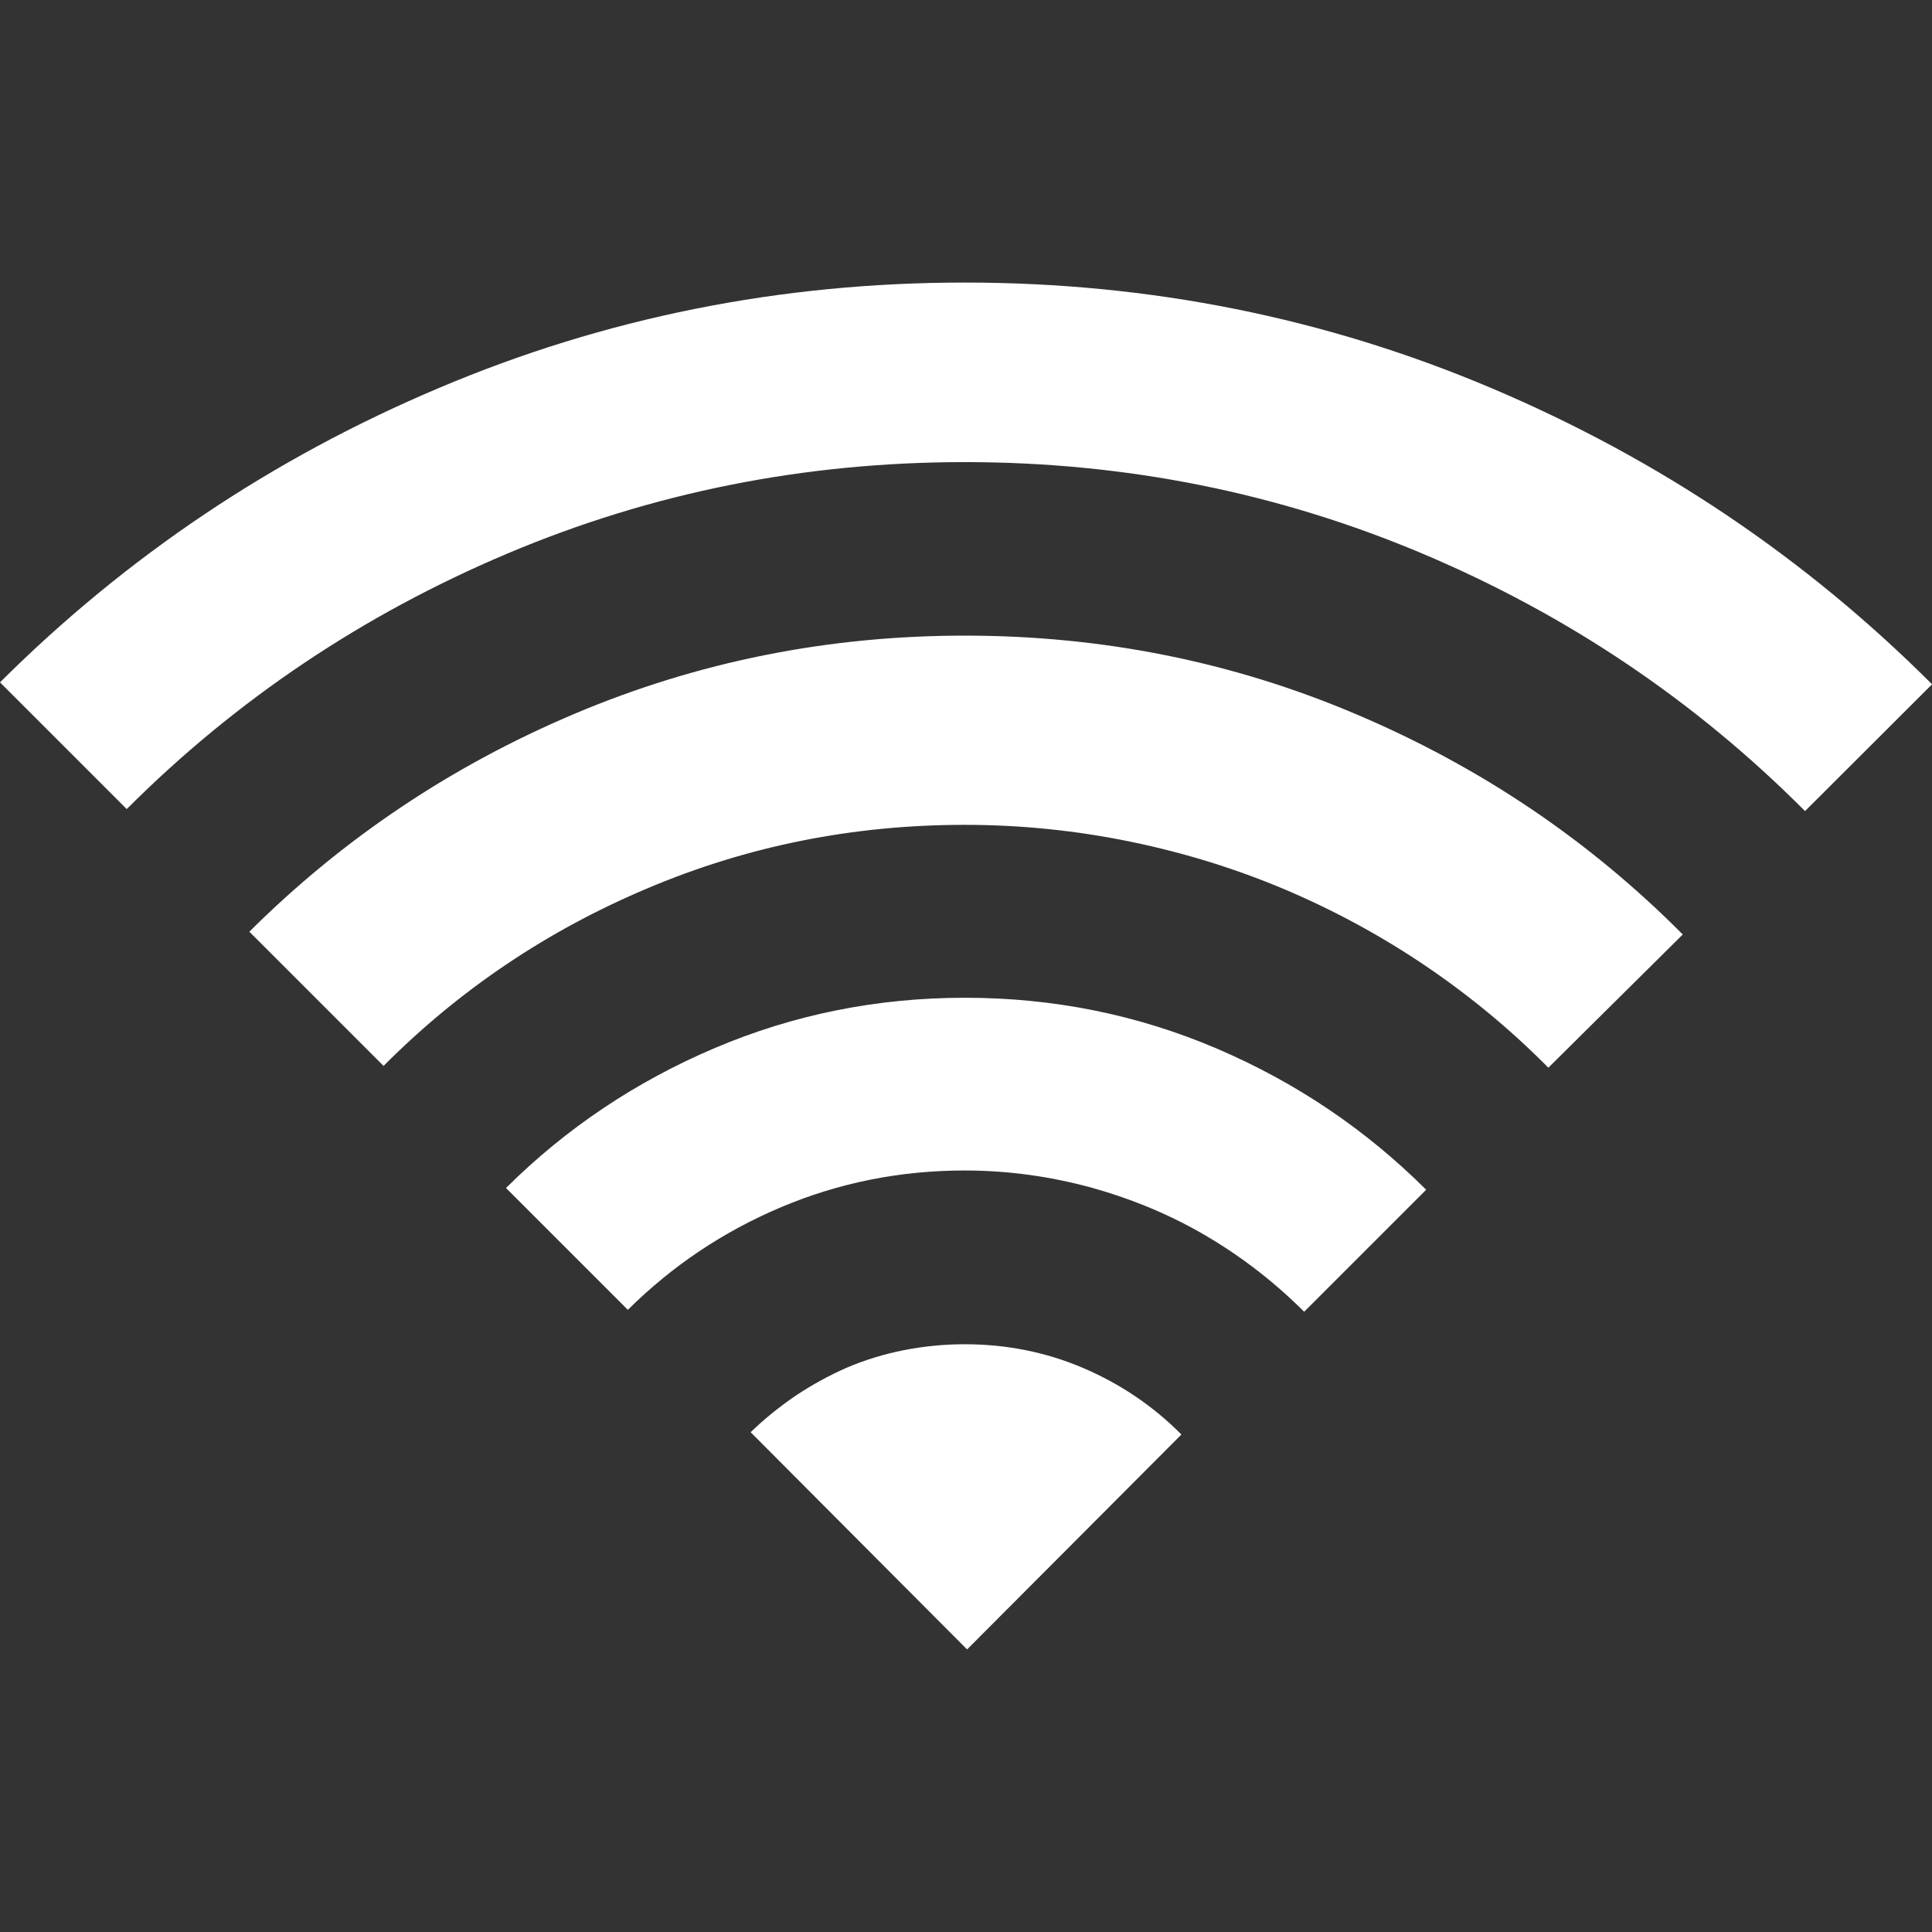 <?xml version="1.0" encoding="UTF-8" standalone="no"?>
<svg
        xmlns:dc="http://purl.org/dc/elements/1.1/"
        xmlns:cc="http://creativecommons.org/ns#"
        xmlns:rdf="http://www.w3.org/1999/02/22-rdf-syntax-ns#"
        xmlns="http://www.w3.org/2000/svg"
        version="1.1"
        id="svg15915"
        viewBox="0 0 32 32"
        height="32"
        width="32">
    <rect x="0" y="0" width="32" height="32" fill="#333333" stroke="none"/>
    <defs
            id="defs15917"/>
    <g
            transform="translate(0,-1020.362)"
            id="layer1">
        <path
                style="fill:#ffffff"
                d="m 29.897,1033.796 c -1.815,-1.822 -3.921,-3.242 -6.321,-4.258 -2.4,-1.015 -4.93,-1.522 -7.598,-1.522 -2.654,0 -5.178,0.503 -7.568,1.512 -2.39,1.009 -4.496,2.419 -6.311,4.235 L -1.9e-7,1031.664 c 2.093,-2.086 4.515,-3.712 7.268,-4.875 2.752,-1.166 5.655,-1.747 8.711,-1.747 3.069,0 5.985,0.585 8.744,1.757 2.759,1.172 5.185,2.805 7.278,4.897 l -2.103,2.099 z m -4.251,4.251 c -0.617,-0.624 -1.29,-1.182 -2.021,-1.678 -0.731,-0.496 -1.505,-0.917 -2.318,-1.264 -0.813,-0.346 -1.672,-0.614 -2.573,-0.8 -0.901,-0.186 -1.819,-0.281 -2.756,-0.281 -1.845,0 -3.595,0.349 -5.253,1.051 -1.659,0.699 -3.118,1.681 -4.372,2.942 l -2.223,-2.223 c 1.551,-1.544 3.35,-2.749 5.39,-3.611 2.041,-0.862 4.195,-1.293 6.461,-1.293 2.279,0 4.444,0.434 6.491,1.306 2.047,0.869 3.849,2.083 5.4,3.644 l -2.227,2.207 z m -4.045,4.042 c -0.486,-0.486 -1.022,-0.901 -1.606,-1.247 -0.584,-0.346 -1.221,-0.614 -1.907,-0.806 -0.686,-0.189 -1.391,-0.287 -2.109,-0.287 -1.068,0 -2.08,0.202 -3.04,0.607 -0.96,0.405 -1.806,0.973 -2.54,1.701 l -2.018,-2.018 c 0.999,-0.993 2.152,-1.763 3.458,-2.318 1.306,-0.555 2.687,-0.833 4.143,-0.833 1.469,0 2.86,0.281 4.173,0.842 1.313,0.562 2.468,1.342 3.467,2.338 l -2.021,2.021 z m -5.583,5.593 -3.585,-3.598 c 0.229,-0.222 0.477,-0.421 0.744,-0.604 0.268,-0.179 0.549,-0.333 0.846,-0.464 0.297,-0.127 0.614,-0.225 0.947,-0.291 0.333,-0.065 0.669,-0.098 1.009,-0.098 0.692,0 1.348,0.131 1.966,0.395 0.617,0.265 1.156,0.63 1.623,1.1 l -3.549,3.559 z"
                id="path32460"/>
    </g>
</svg>
